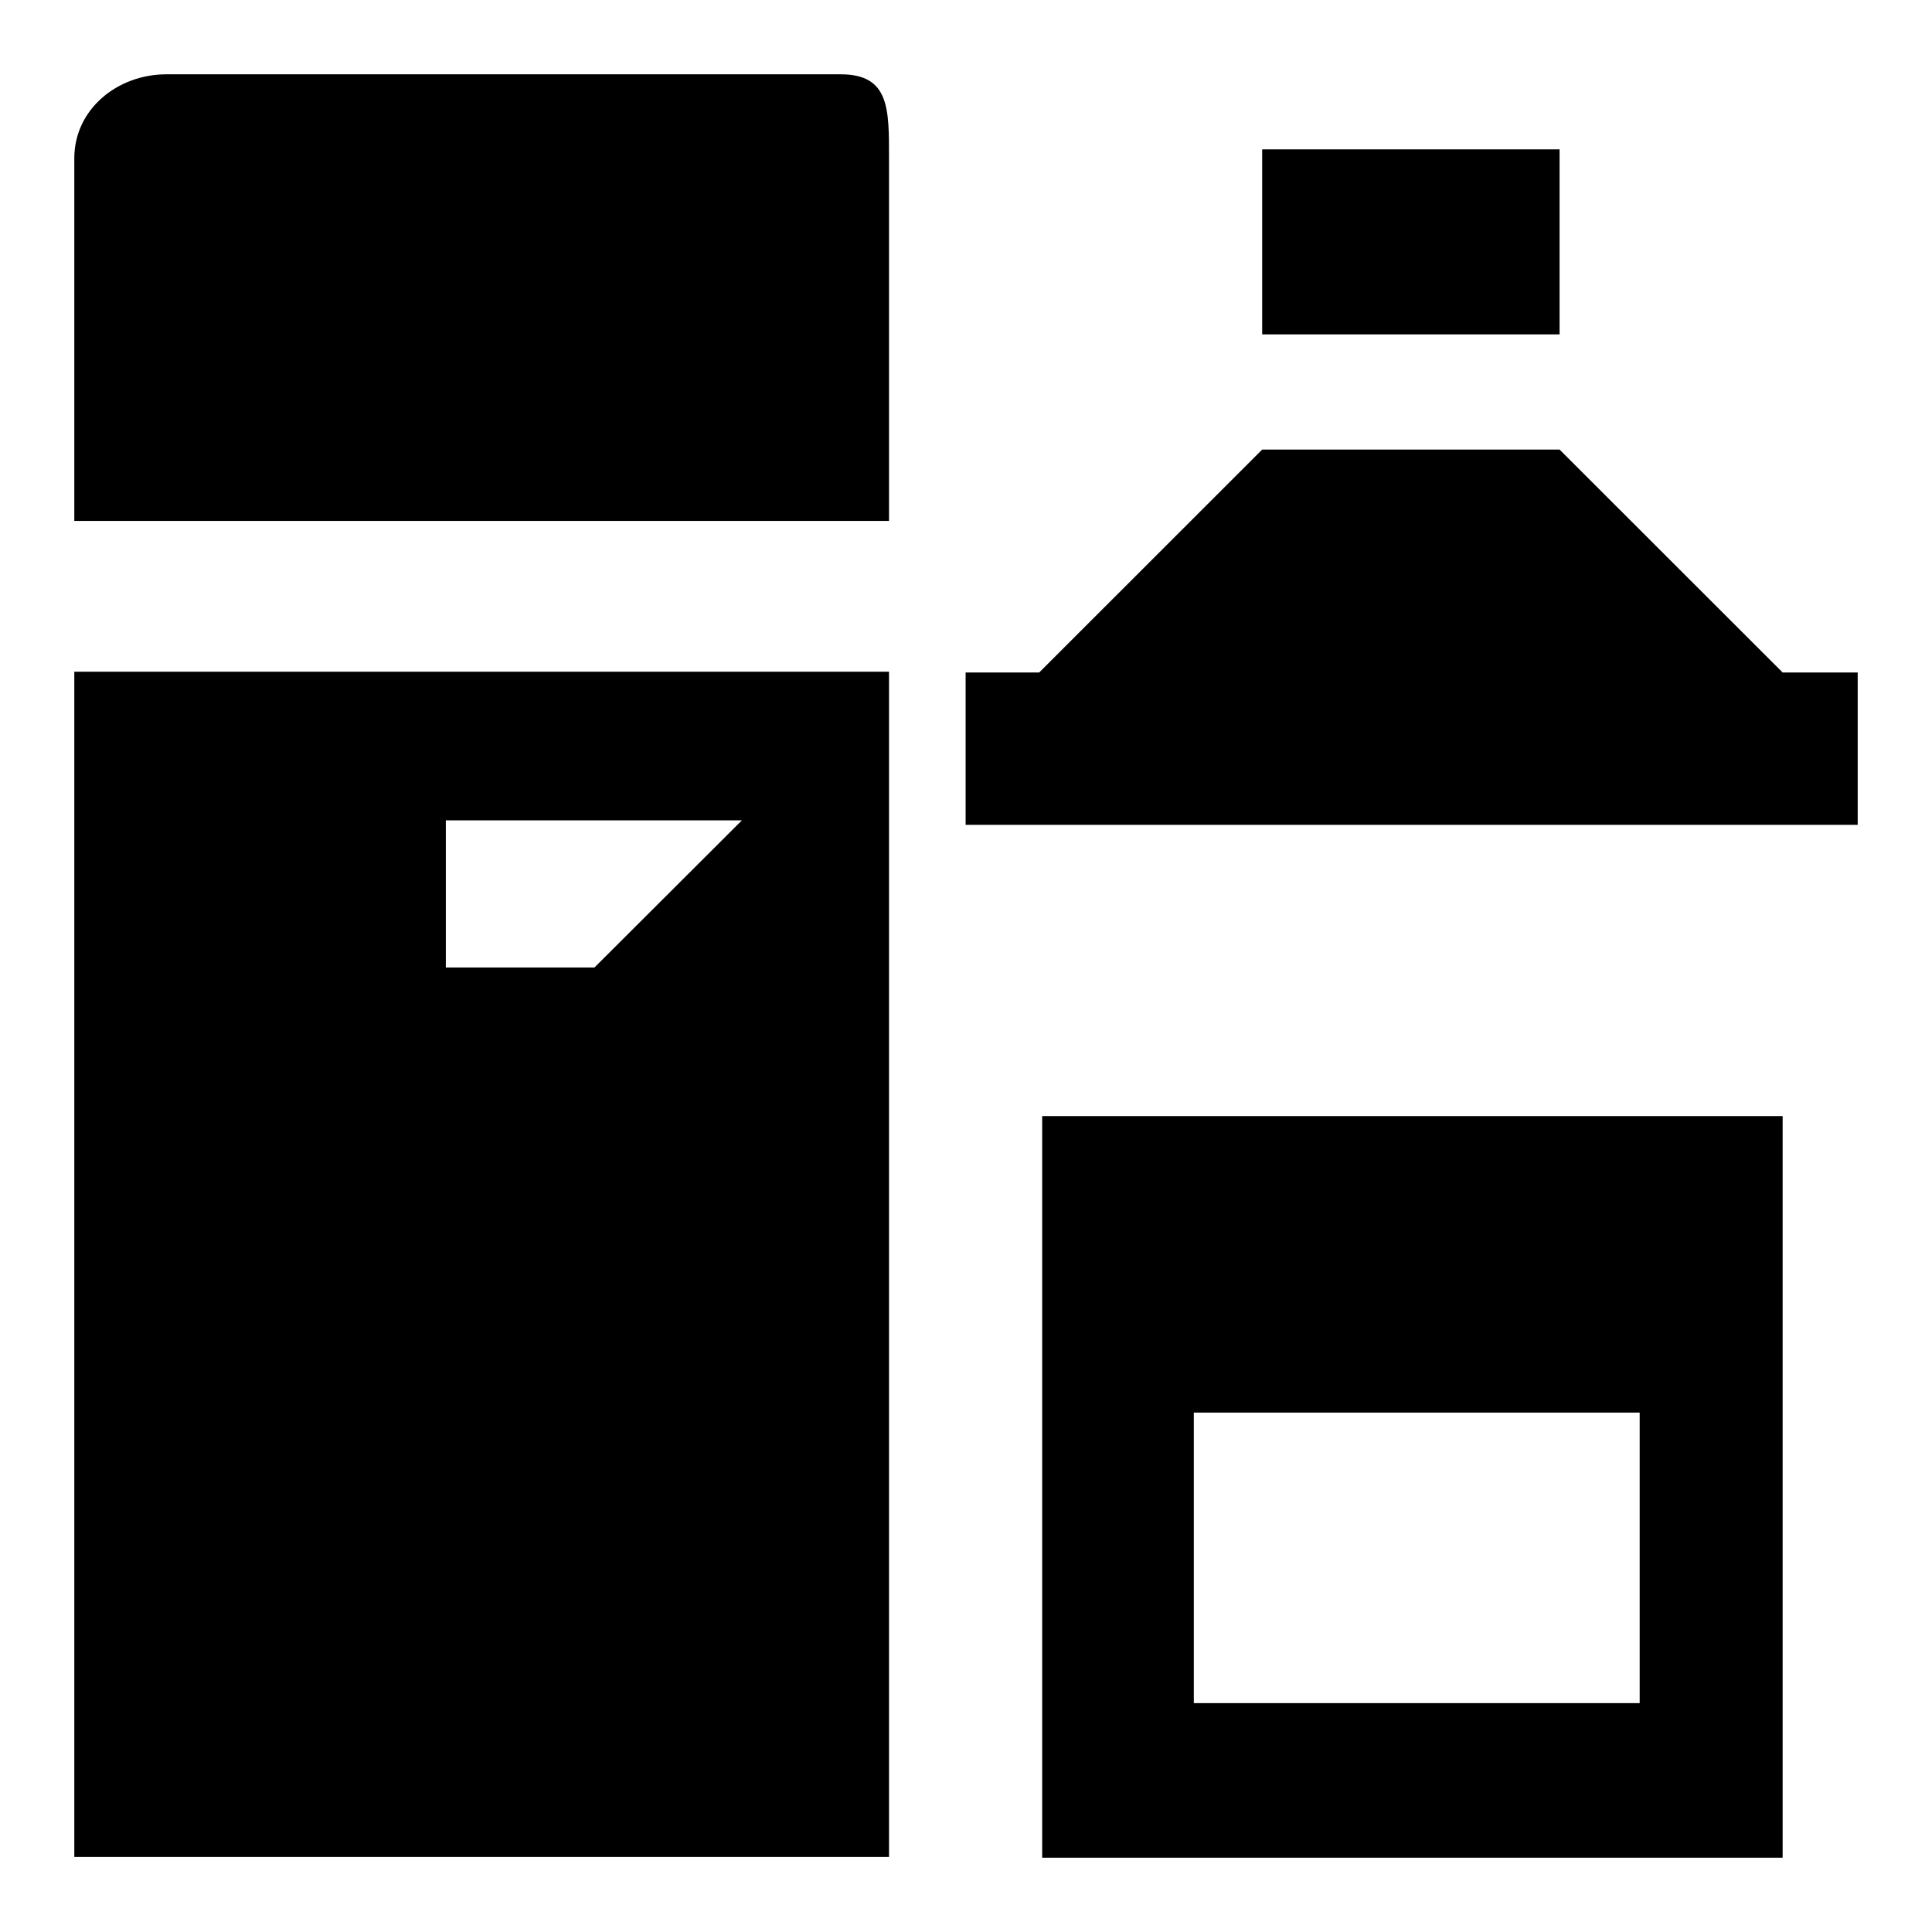 <svg id="ae5b365f-ec9b-4683-93c2-1be5af19052d" data-name="Blue" xmlns="http://www.w3.org/2000/svg" viewBox="0 0 260 260"><path d="M119.64,21.3c0-6.6.1-11.3-6.5-11.3H22.4C15.8,10,10,14.7,10,21.3V70.1H119.64Z"/><path d="M10,249.9H119.64V90.4H10ZM60,110.4H99.84L80,130.2H60Z"/><rect x="169.86" y="20.1" width="40.02" height="24.9"/><polygon points="239.9 90.5 239.9 90.5 209.88 60.5 169.86 60.5 139.85 90.5 129.95 90.5 129.95 111 250 111 250 90.5 239.9 90.5"/><path d="M140.25,250H239.9V150.2H140.25Zm20.41-59.9h60v39.1h-60Z"/></svg>